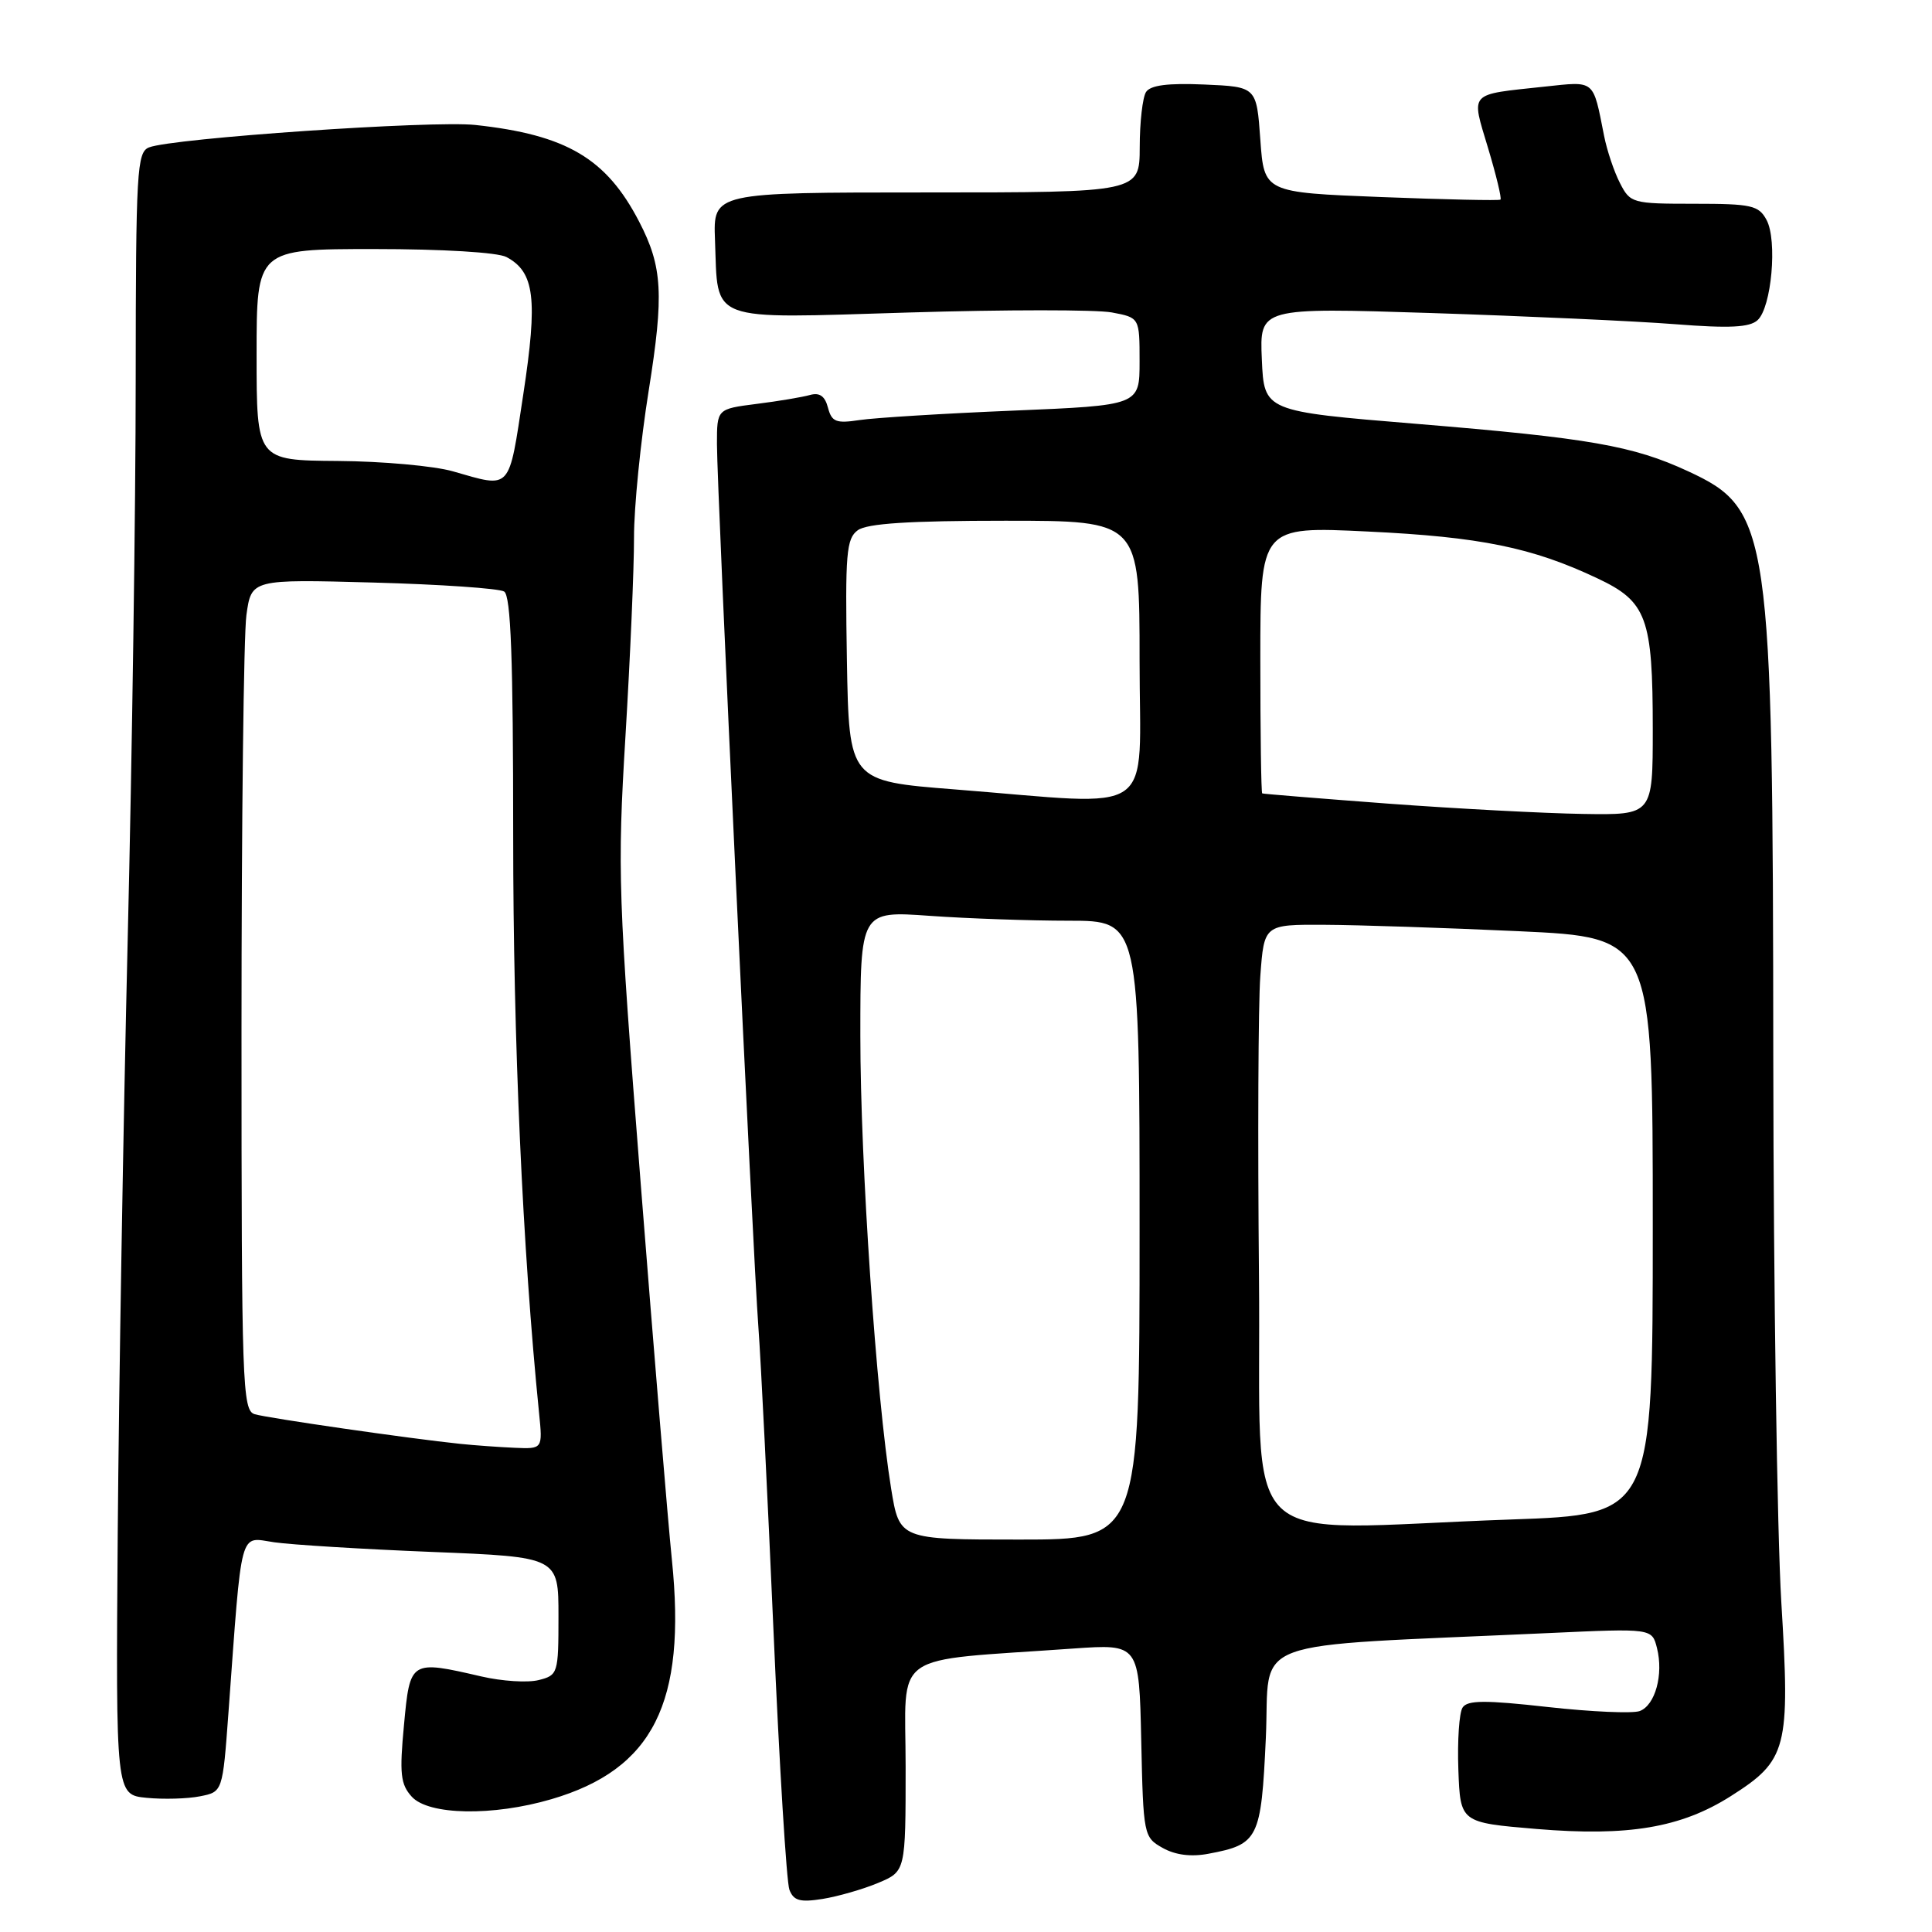 <?xml version="1.0" encoding="UTF-8" standalone="no"?>
<!DOCTYPE svg PUBLIC "-//W3C//DTD SVG 1.1//EN" "http://www.w3.org/Graphics/SVG/1.1/DTD/svg11.dtd" >
<svg xmlns="http://www.w3.org/2000/svg" xmlns:xlink="http://www.w3.org/1999/xlink" version="1.1" viewBox="0 0 256 256">
 <g >
 <path fill="currentColor"
d=" M 116.35 249.50 C 120.00 247.97 120.00 247.97 120.00 234.09 C 120.00 218.51 117.61 220.19 142.22 218.44 C 150.94 217.83 150.94 217.83 151.22 230.63 C 151.49 243.19 151.55 243.45 154.06 244.86 C 155.73 245.80 157.83 246.07 160.13 245.63 C 166.76 244.39 167.11 243.68 167.73 230.30 C 168.35 216.75 164.26 218.27 205.20 216.39 C 218.90 215.76 218.90 215.76 219.56 218.38 C 220.44 221.88 219.33 225.94 217.28 226.72 C 216.36 227.07 210.89 226.83 205.11 226.19 C 196.80 225.26 194.44 225.27 193.80 226.26 C 193.35 226.94 193.10 230.65 193.24 234.50 C 193.50 241.50 193.50 241.50 203.62 242.35 C 215.76 243.36 222.74 242.18 229.32 238.01 C 236.82 233.25 237.22 231.75 236.03 212.25 C 235.48 203.04 235.00 170.75 234.97 140.50 C 234.92 70.00 234.55 67.48 223.67 62.44 C 216.38 59.06 210.62 58.05 187.67 56.16 C 167.50 54.50 167.50 54.50 167.20 47.63 C 166.90 40.75 166.90 40.75 189.70 41.48 C 202.24 41.89 216.78 42.55 222.00 42.96 C 229.16 43.52 231.84 43.39 232.89 42.42 C 234.74 40.73 235.53 31.86 234.08 29.15 C 233.04 27.21 232.10 27.00 224.49 27.00 C 216.29 27.00 216.01 26.92 214.65 24.25 C 213.87 22.74 212.93 19.93 212.55 18.00 C 211.05 10.45 211.43 10.76 204.65 11.48 C 194.46 12.58 194.92 12.08 197.18 19.63 C 198.26 23.23 199.00 26.30 198.82 26.45 C 198.65 26.60 191.53 26.44 183.00 26.11 C 167.50 25.50 167.50 25.50 167.00 18.50 C 166.50 11.50 166.50 11.50 159.59 11.20 C 154.74 10.99 152.43 11.29 151.85 12.20 C 151.40 12.92 151.02 16.20 151.02 19.50 C 151.00 25.50 151.00 25.50 122.75 25.50 C 94.50 25.50 94.50 25.50 94.74 31.80 C 95.17 42.84 93.50 42.22 120.38 41.41 C 133.17 41.02 145.29 41.02 147.32 41.40 C 151.00 42.09 151.00 42.09 151.00 47.90 C 151.00 53.71 151.00 53.71 134.25 54.41 C 125.04 54.79 115.88 55.36 113.89 55.66 C 110.79 56.13 110.21 55.91 109.71 54.02 C 109.31 52.48 108.60 51.98 107.32 52.34 C 106.32 52.62 103.14 53.16 100.25 53.52 C 95.00 54.19 95.00 54.19 95.00 58.84 C 95.00 64.89 99.76 166.20 100.50 176.00 C 100.81 180.12 101.71 198.15 102.49 216.05 C 103.27 233.94 104.22 249.40 104.60 250.40 C 105.16 251.86 106.01 252.09 108.99 251.62 C 111.03 251.29 114.34 250.34 116.35 249.50 Z  M 73.07 238.40 C 86.55 234.44 90.97 225.65 89.03 206.69 C 88.51 201.63 86.66 179.28 84.91 157.00 C 81.90 118.58 81.79 115.52 82.88 97.50 C 83.51 87.05 84.02 75.23 84.01 71.23 C 84.00 67.24 84.88 58.46 85.96 51.73 C 87.99 39.00 87.79 35.34 84.69 29.37 C 80.35 20.99 75.07 17.87 63.00 16.56 C 57.32 15.94 22.85 18.31 19.75 19.53 C 18.14 20.16 18.00 22.59 17.98 50.36 C 17.98 66.94 17.50 100.30 16.92 124.50 C 16.34 148.70 15.75 184.10 15.60 203.16 C 15.34 237.82 15.34 237.82 19.42 238.22 C 21.66 238.44 24.85 238.35 26.50 238.02 C 29.50 237.43 29.50 237.43 30.27 226.96 C 32.10 202.01 31.65 203.68 36.34 204.36 C 38.63 204.69 48.04 205.27 57.25 205.64 C 74.00 206.31 74.00 206.31 74.00 214.14 C 74.00 221.75 73.93 221.98 71.37 222.62 C 69.92 222.99 66.51 222.77 63.79 222.14 C 54.36 219.96 54.33 219.98 53.53 228.57 C 52.92 235.02 53.07 236.43 54.56 238.07 C 56.79 240.53 65.31 240.68 73.07 238.40 Z  M 118.08 197.25 C 116.11 185.12 114.00 154.17 114.00 137.26 C 114.00 120.70 114.00 120.70 123.15 121.35 C 128.19 121.71 136.51 122.00 141.65 122.00 C 151.00 122.00 151.00 122.00 151.00 163.00 C 151.00 204.00 151.00 204.00 135.09 204.00 C 119.18 204.00 119.18 204.00 118.08 197.25 Z  M 166.82 169.07 C 166.65 150.95 166.72 133.06 167.00 129.32 C 167.50 122.50 167.50 122.50 175.50 122.54 C 179.90 122.56 191.49 122.94 201.25 123.39 C 219.00 124.21 219.00 124.21 219.00 162.45 C 219.00 200.68 219.00 200.68 200.25 201.34 C 163.01 202.64 167.19 206.68 166.82 169.07 Z  M 184.00 106.49 C 174.93 105.81 167.39 105.20 167.25 105.13 C 167.11 105.06 167.00 97.07 167.00 87.37 C 167.00 69.74 167.00 69.74 181.25 70.43 C 196.13 71.14 203.01 72.54 211.66 76.63 C 218.22 79.72 219.00 81.84 219.00 96.65 C 219.00 108.00 219.00 108.00 209.75 107.85 C 204.66 107.77 193.07 107.16 184.00 106.49 Z  M 126.50 104.60 C 112.50 103.50 112.50 103.50 112.22 87.51 C 111.98 73.34 112.14 71.37 113.66 70.26 C 114.89 69.36 120.48 69.00 133.19 69.00 C 151.00 69.00 151.00 69.00 151.00 87.50 C 151.00 108.67 153.76 106.74 126.50 104.60 Z  M 61.00 191.32 C 54.39 190.64 35.50 187.91 33.75 187.39 C 32.11 186.90 32.00 183.60 32.00 136.57 C 32.00 108.91 32.29 84.13 32.65 81.51 C 33.31 76.75 33.31 76.75 49.45 77.19 C 58.33 77.43 66.14 77.97 66.80 78.38 C 67.69 78.93 68.00 87.21 68.00 110.81 C 68.00 137.85 69.24 165.48 71.43 187.25 C 71.91 192.00 71.91 192.00 68.20 191.84 C 66.17 191.75 62.92 191.52 61.00 191.32 Z  M 60.00 62.45 C 57.52 61.74 50.66 61.12 44.75 61.08 C 34.00 61.00 34.00 61.00 34.00 47.00 C 34.00 33.00 34.00 33.00 49.57 33.00 C 58.63 33.00 65.96 33.44 67.11 34.06 C 70.84 36.05 71.27 39.57 69.34 52.24 C 67.37 65.20 67.83 64.69 60.00 62.45 Z "/>
</g>
</svg>